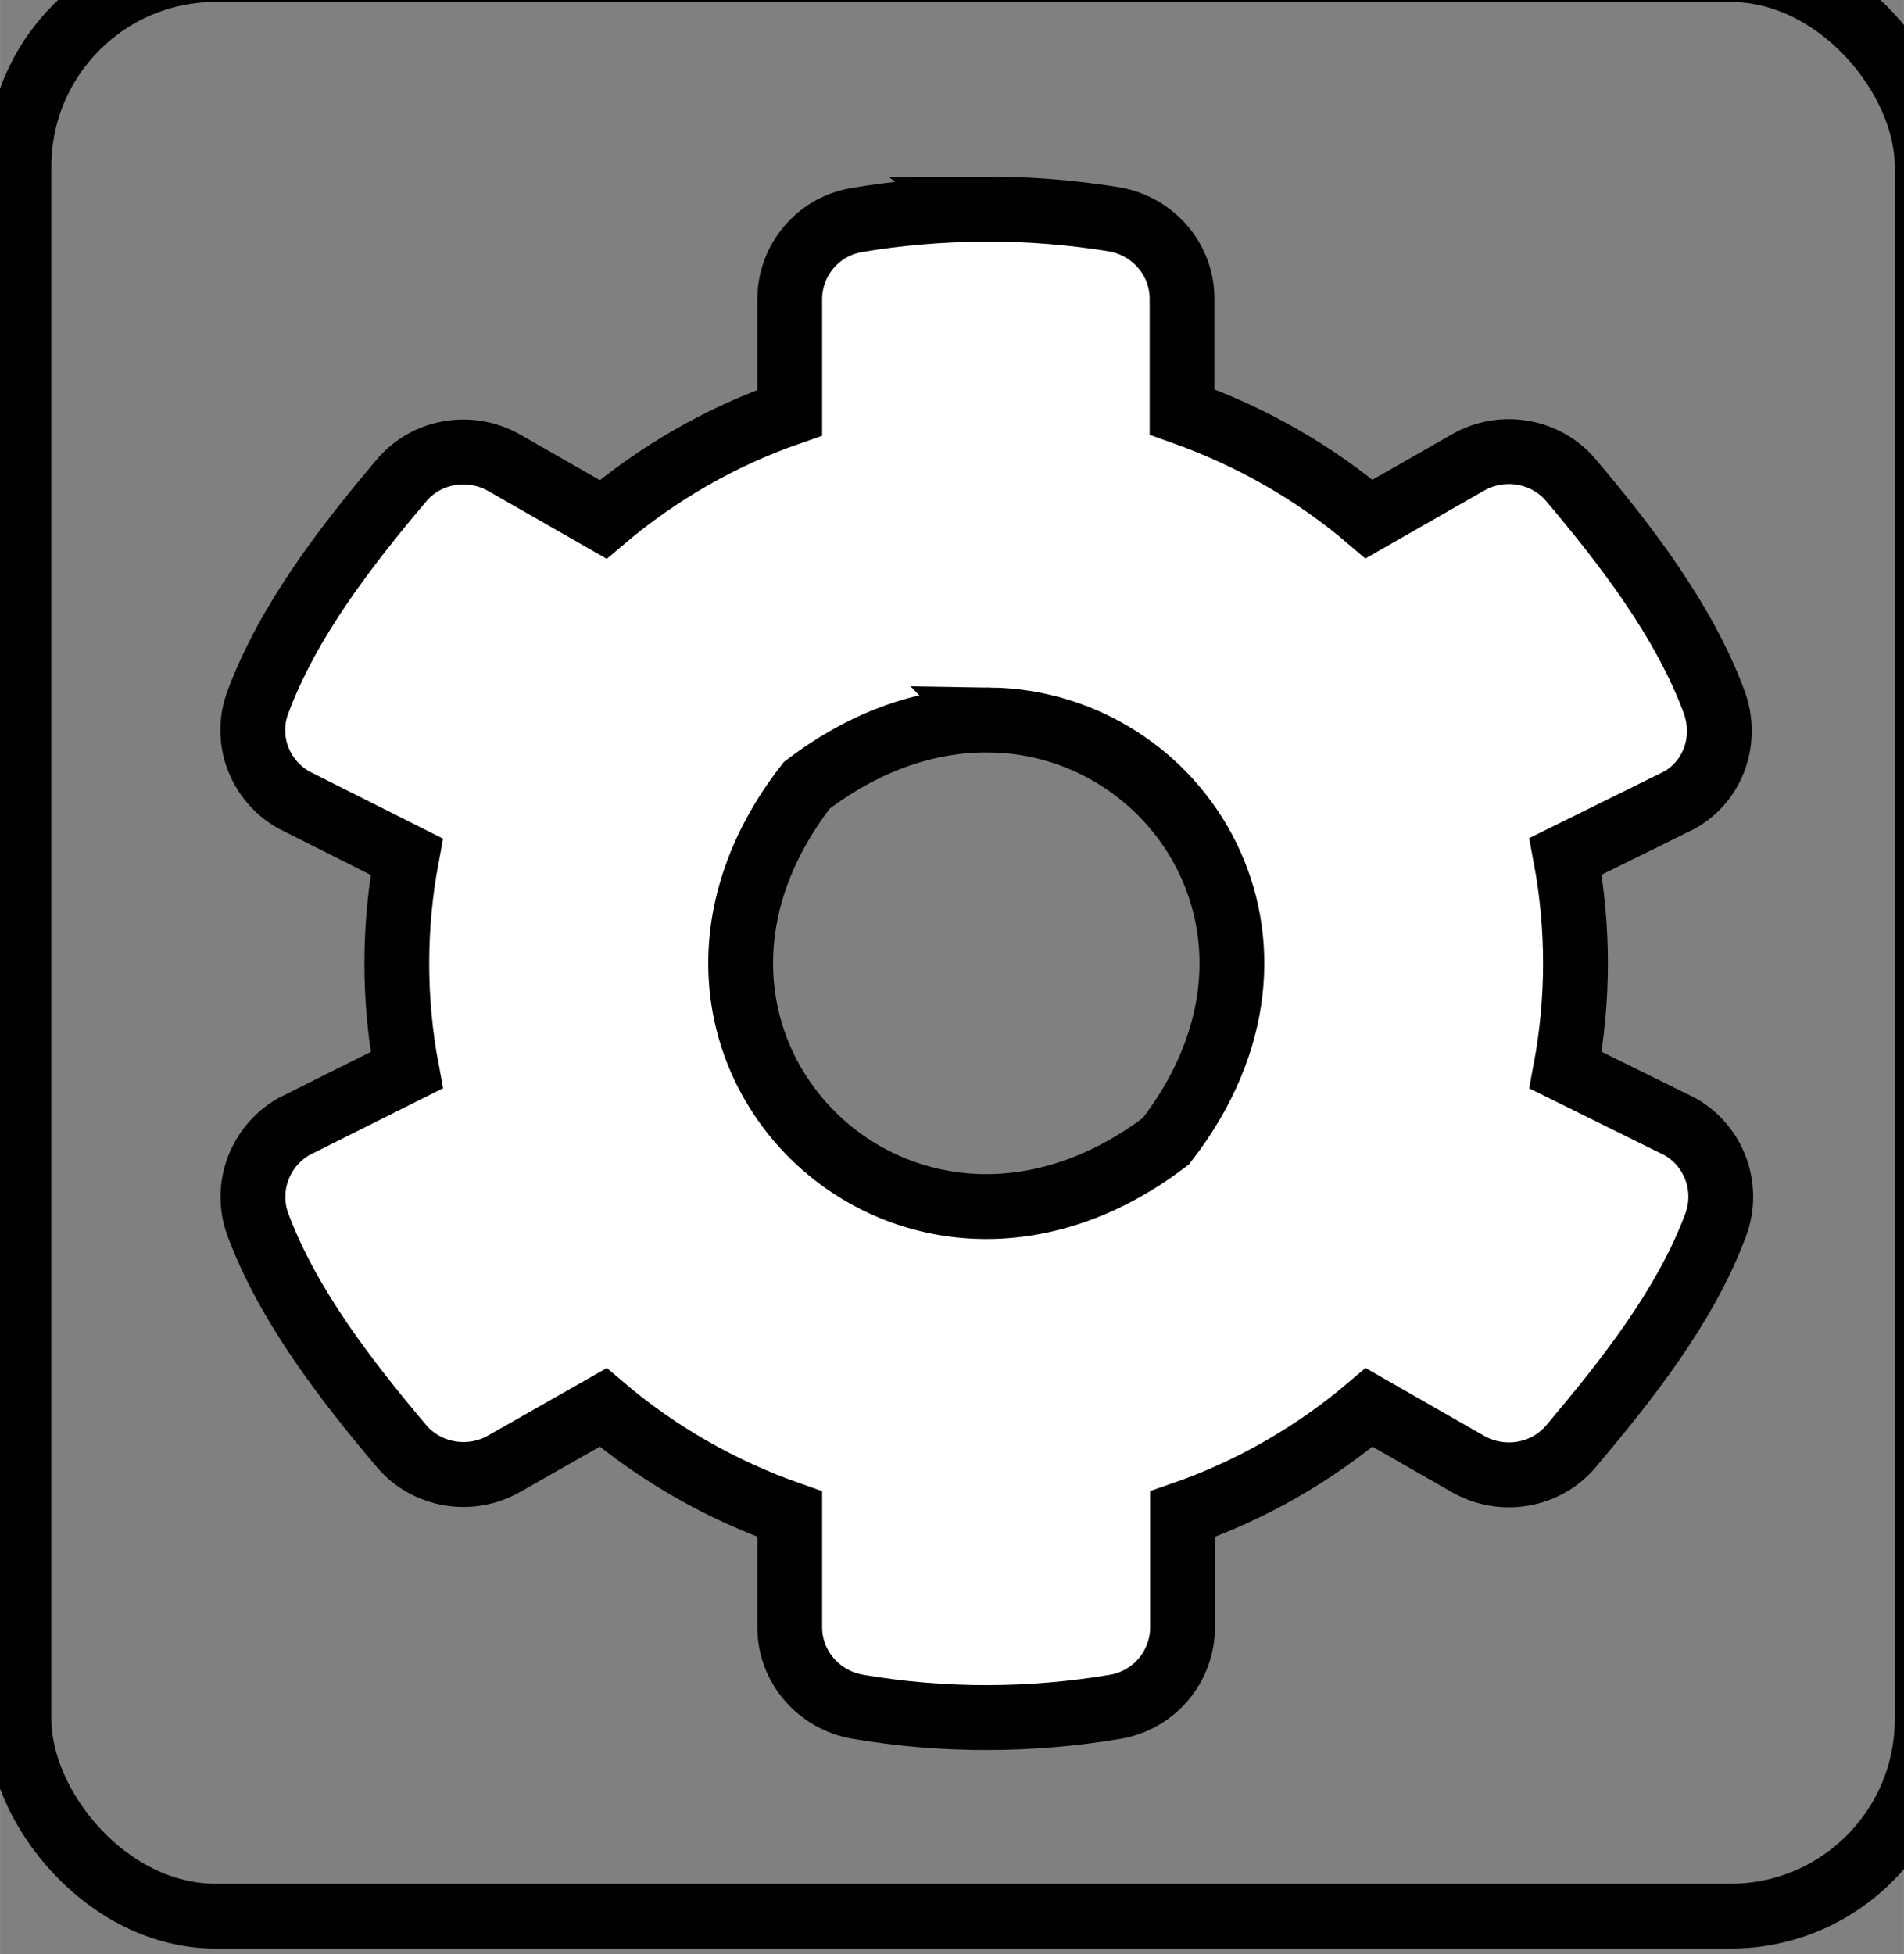 <?xml version="1.0" encoding="UTF-8" standalone="no"?>
<svg
   xmlns:dc="http://purl.org/dc/elements/1.1/"
   xmlns:cc="http://creativecommons.org/ns#"
   xmlns:rdf="http://www.w3.org/1999/02/22-rdf-syntax-ns#"
   xmlns:svg="http://www.w3.org/2000/svg"
   xmlns="http://www.w3.org/2000/svg"
   xmlns:sodipodi="http://sodipodi.sourceforge.net/DTD/sodipodi-0.dtd"
   xmlns:inkscape="http://www.inkscape.org/namespaces/inkscape"
   height="30.127"
   width="29.361"
   version="1.1"
   viewBox="0 0 29.36 30.127"
   id="svg6603"
   inkscape:version="0.91 r13725"
   sodipodi:docname="button-settings-icon.svg">
  <rect x="0" y="0" width="29.36" height="30.127" fill="#808080" stroke="none"/>
  <defs
     id="defs6619" />
  <sodipodi:namedview
     pagecolor="#ffffff"
     bordercolor="#666666"
     borderopacity="1"
     objecttolerance="10"
     gridtolerance="10"
     guidetolerance="10"
     inkscape:pageopacity="0"
     inkscape:pageshadow="2"
     inkscape:window-width="640"
     inkscape:window-height="480"
     id="namedview6617"
     showgrid="false"
     inkscape:zoom="3.4153846"
     inkscape:cx="1.280179"
     inkscape:cy="0.57910211"
     inkscape:current-layer="svg6603"
     fit-margin-top="0"
     fit-margin-left="0"
     fit-margin-right="0"
     fit-margin-bottom="0" />
  <g
     id="g6605"
     transform="matrix(0.771,0,0,0.772,1.8,0.943)"
     style="fill:#ffffff;stroke:#000000;stroke-width:1.296">
    <path
       d="m 17.352,2.956 c -0.866,0.004 -1.724,0.077 -2.56,0.218 -0.775,0.134 -1.332,0.807 -1.332,1.58 l 0,2.266 c -1.38,0.477 -2.644,1.21 -3.732,2.131 l -1.978,-1.13 c -0.686,-0.39 -1.556,-0.242 -2.059,0.356 -1.101,1.304 -2.263,2.797 -2.868,4.424 -0.279,0.733 0.027,1.56 0.714,1.95 l 2.263,1.136 c -0.265,1.412 -0.265,2.857 0,4.262 l -2.263,1.13 c -0.686,0.397 -0.986,1.224 -0.714,1.956 0.605,1.62 1.767,3.113 2.868,4.417 0.503,0.598 1.38,0.746 2.059,0.356 l 1.978,-1.123 c 1.087,0.921 2.352,1.647 3.732,2.131 l 0,2.259 c 0,0.787 0.578,1.452 1.359,1.587 1.733,0.296 3.487,0.282 5.159,0 0.775,-0.134 1.339,-0.807 1.339,-1.587 l 0,-2.259 c 1.38,-0.477 2.644,-1.21 3.732,-2.131 l 1.978,1.13 c 0.686,0.39 1.557,0.242 2.06,-0.356 1.101,-1.304 2.291,-2.797 2.895,-4.424 0.272,-0.74 -0.027,-1.566 -0.714,-1.956 l -2.291,-1.13 c 0.265,-1.412 0.265,-2.857 0,-4.269 l 2.291,-1.13 c 0.686,-0.397 0.952,-1.224 0.68,-1.956 -0.605,-1.627 -1.76,-3.119 -2.861,-4.424 -0.503,-0.598 -1.38,-0.746 -2.06,-0.356 l -1.98,1.13 c -1.09,-0.93 -2.36,-1.65 -3.74,-2.14 l 0,-2.259 c 0,-0.787 -0.578,-1.452 -1.359,-1.587 -0.86,-0.139 -1.74,-0.208 -2.6,-0.205 z m 0.111,10.2 c 3.821,0.055 6.601,4.448 3.521,8.412 -5.234,3.98 -11.21,-1.929 -7.184,-7.106 1.227,-0.933 2.494,-1.322 3.664,-1.305 z"
       id="path6609"
       inkscape:connector-curvature="0"
       style="fill:#ffffff;stroke:#000000;stroke-width:1.296" />
  </g>
  <rect
     style="color:#000000;clip-rule:nonzero;display:inline;overflow:visible;visibility:visible;opacity:1;isolation:auto;mix-blend-mode:normal;color-interpolation:sRGB;color-interpolation-filters:linearRGB;solid-color:#000000;solid-opacity:1;fill:none;fill-opacity:1;fill-rule:nonzero;stroke:#000000;stroke-width:1;stroke-linecap:round;stroke-linejoin:round;stroke-miterlimit:4;stroke-dasharray:none;stroke-dashoffset:0;stroke-opacity:1;color-rendering:auto;image-rendering:auto;shape-rendering:auto;text-rendering:auto;enable-background:accumulate"
     id="rect7163"
     width="29.426"
     height="30.011"
     x="0.292"
     y="-0.47"
     ry="3.034" />
</svg>
